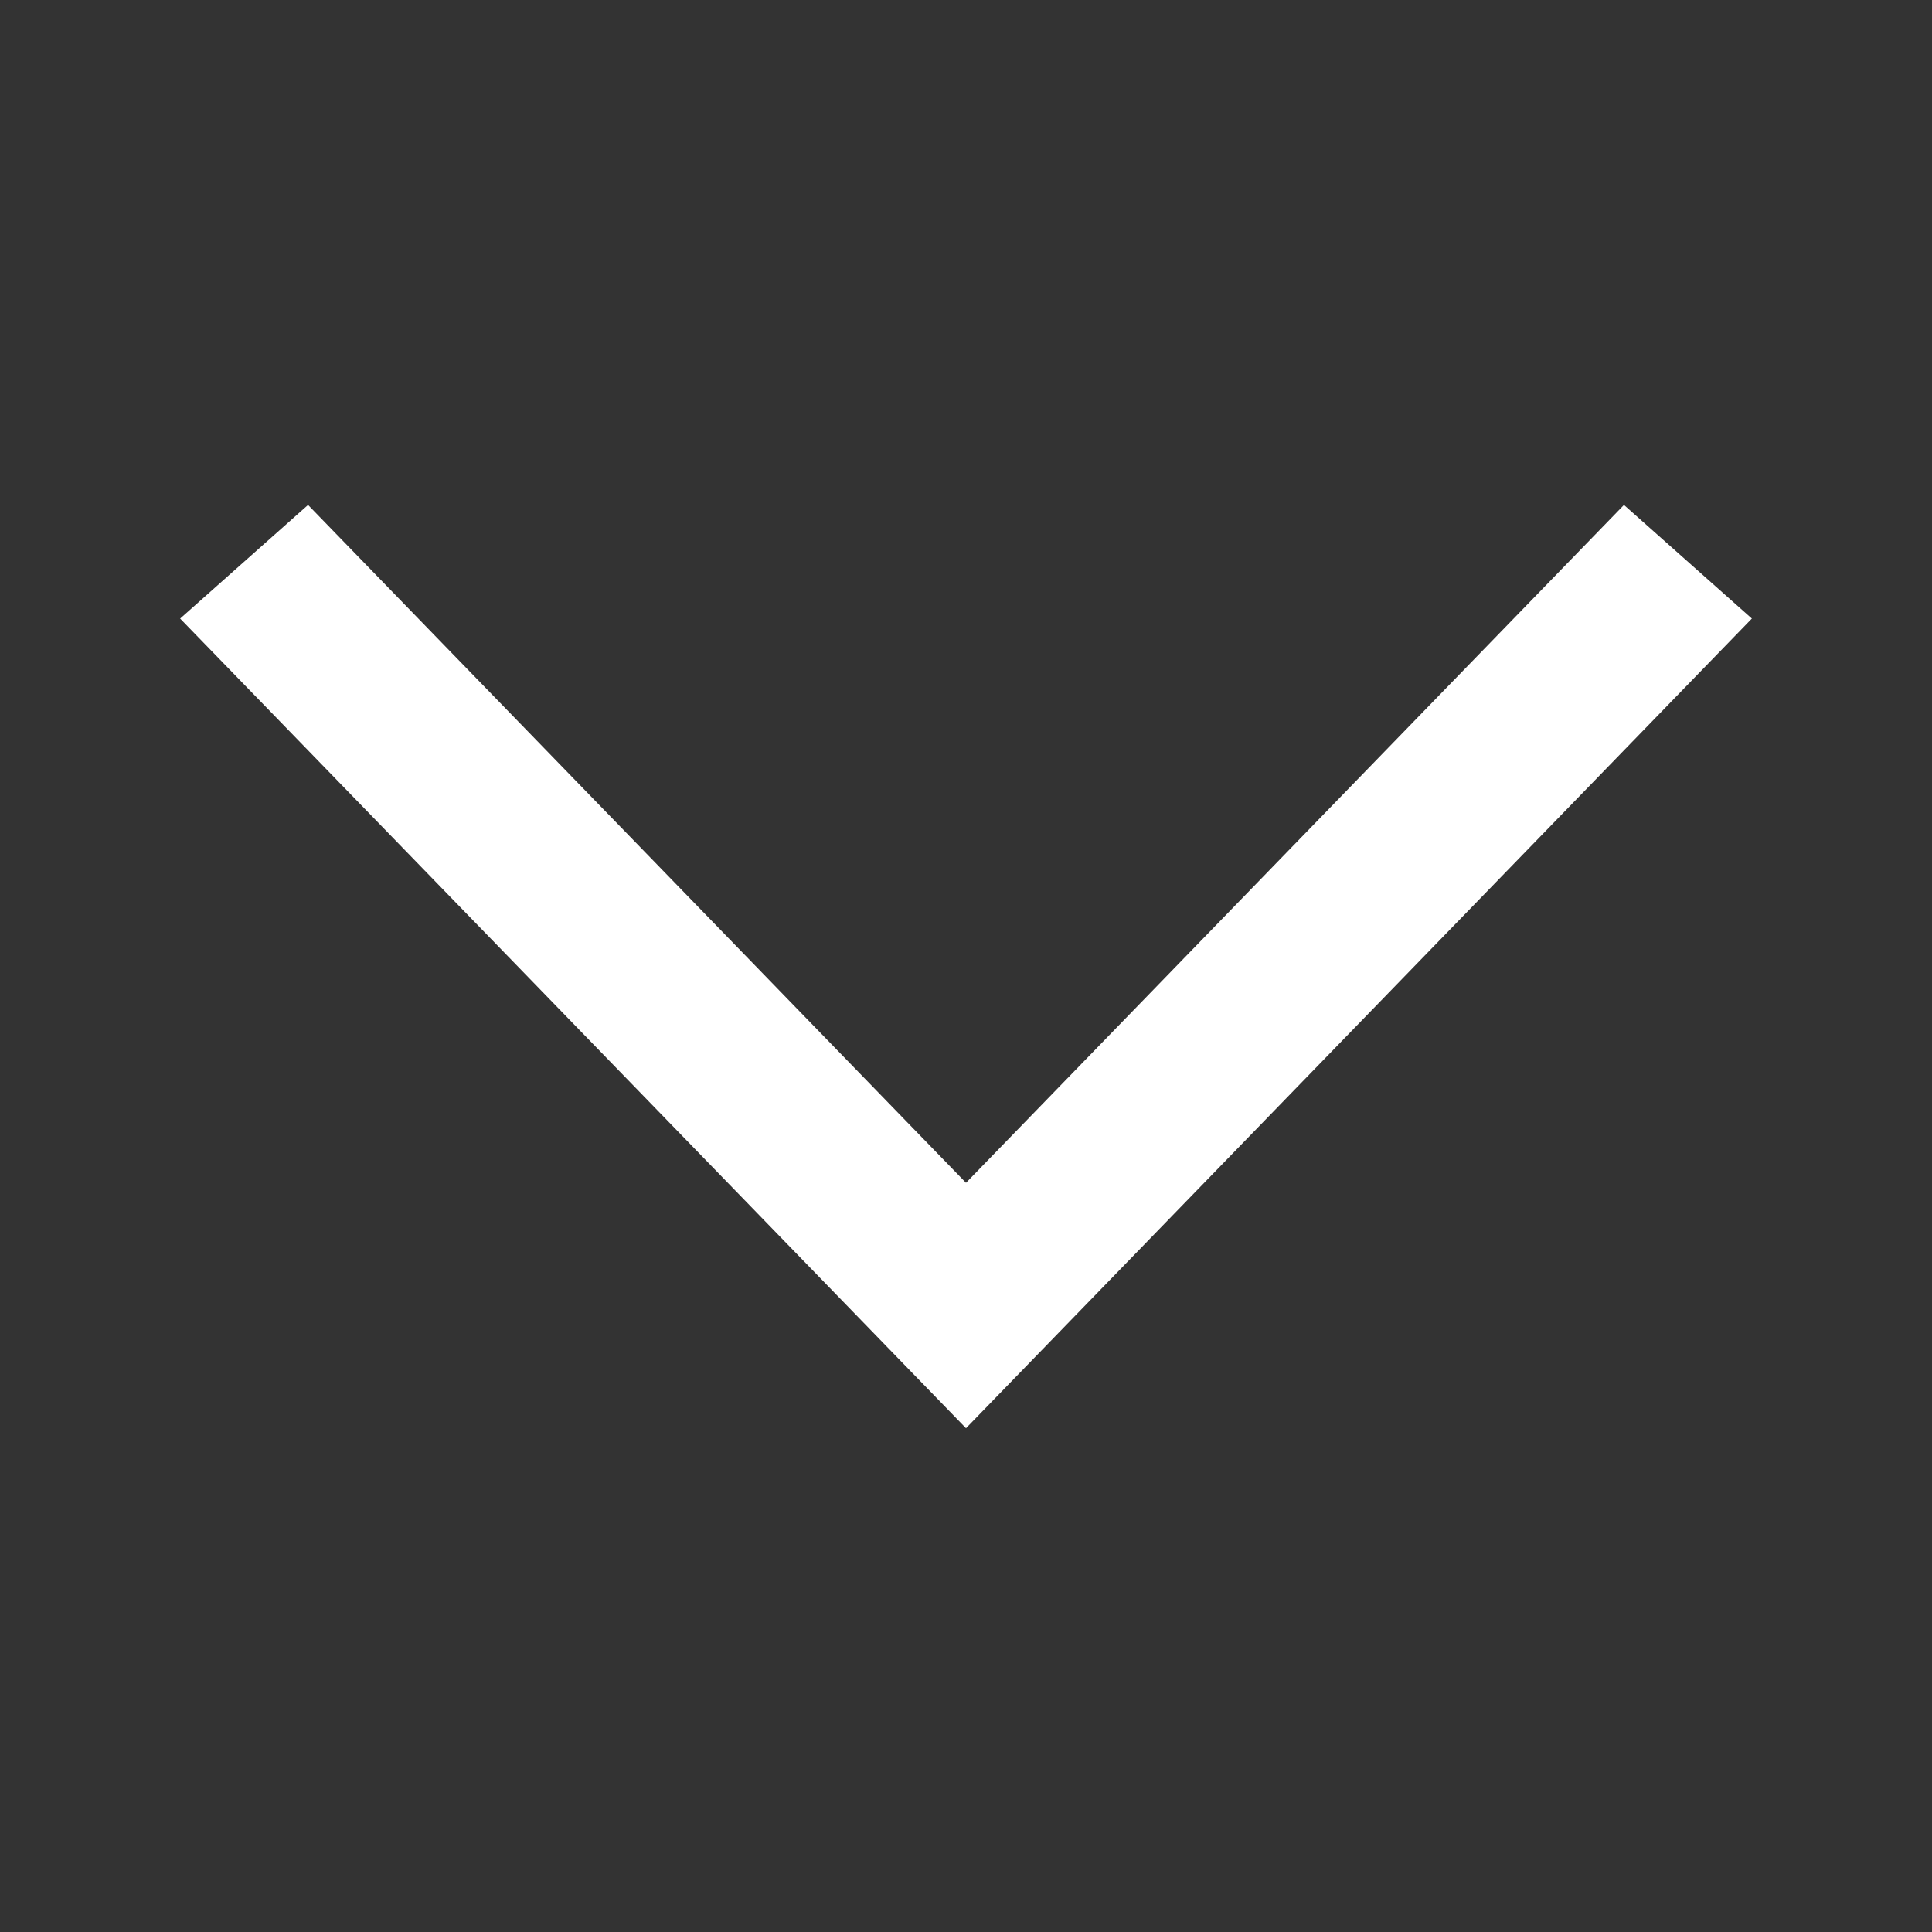 <!DOCTYPE svg PUBLIC "-//W3C//DTD SVG 1.1//EN" "http://www.w3.org/Graphics/SVG/1.1/DTD/svg11.dtd">
<!-- Uploaded to: SVG Repo, www.svgrepo.com, Transformed by: SVG Repo Mixer Tools -->
<svg width="800px" height="800px" viewBox="-61.44 -61.44 1146.88 1146.88" class="icon" version="1.1" xmlns="http://www.w3.org/2000/svg" fill="#ffffff" stroke="#ffffff" stroke-width="25.6" transform="matrix(1, 0, 0, -1, 0, 0)rotate(270)">
<rect x="-61.44" y="-61.44" width="1146.88" height="1146.88" fill="#333333" stroke="none"/>
<g id="SVGRepo_bgCarrier" stroke-width="0"/>
<g id="SVGRepo_tracerCarrier" stroke-linecap="round" stroke-linejoin="round"/>
<g id="SVGRepo_iconCarrier">
<path d="M256 120.768L306.432 64 768 512l-461.568 448L256 903.232 659.072 512z" fill="#ffffff"/>
</g>
</svg>
